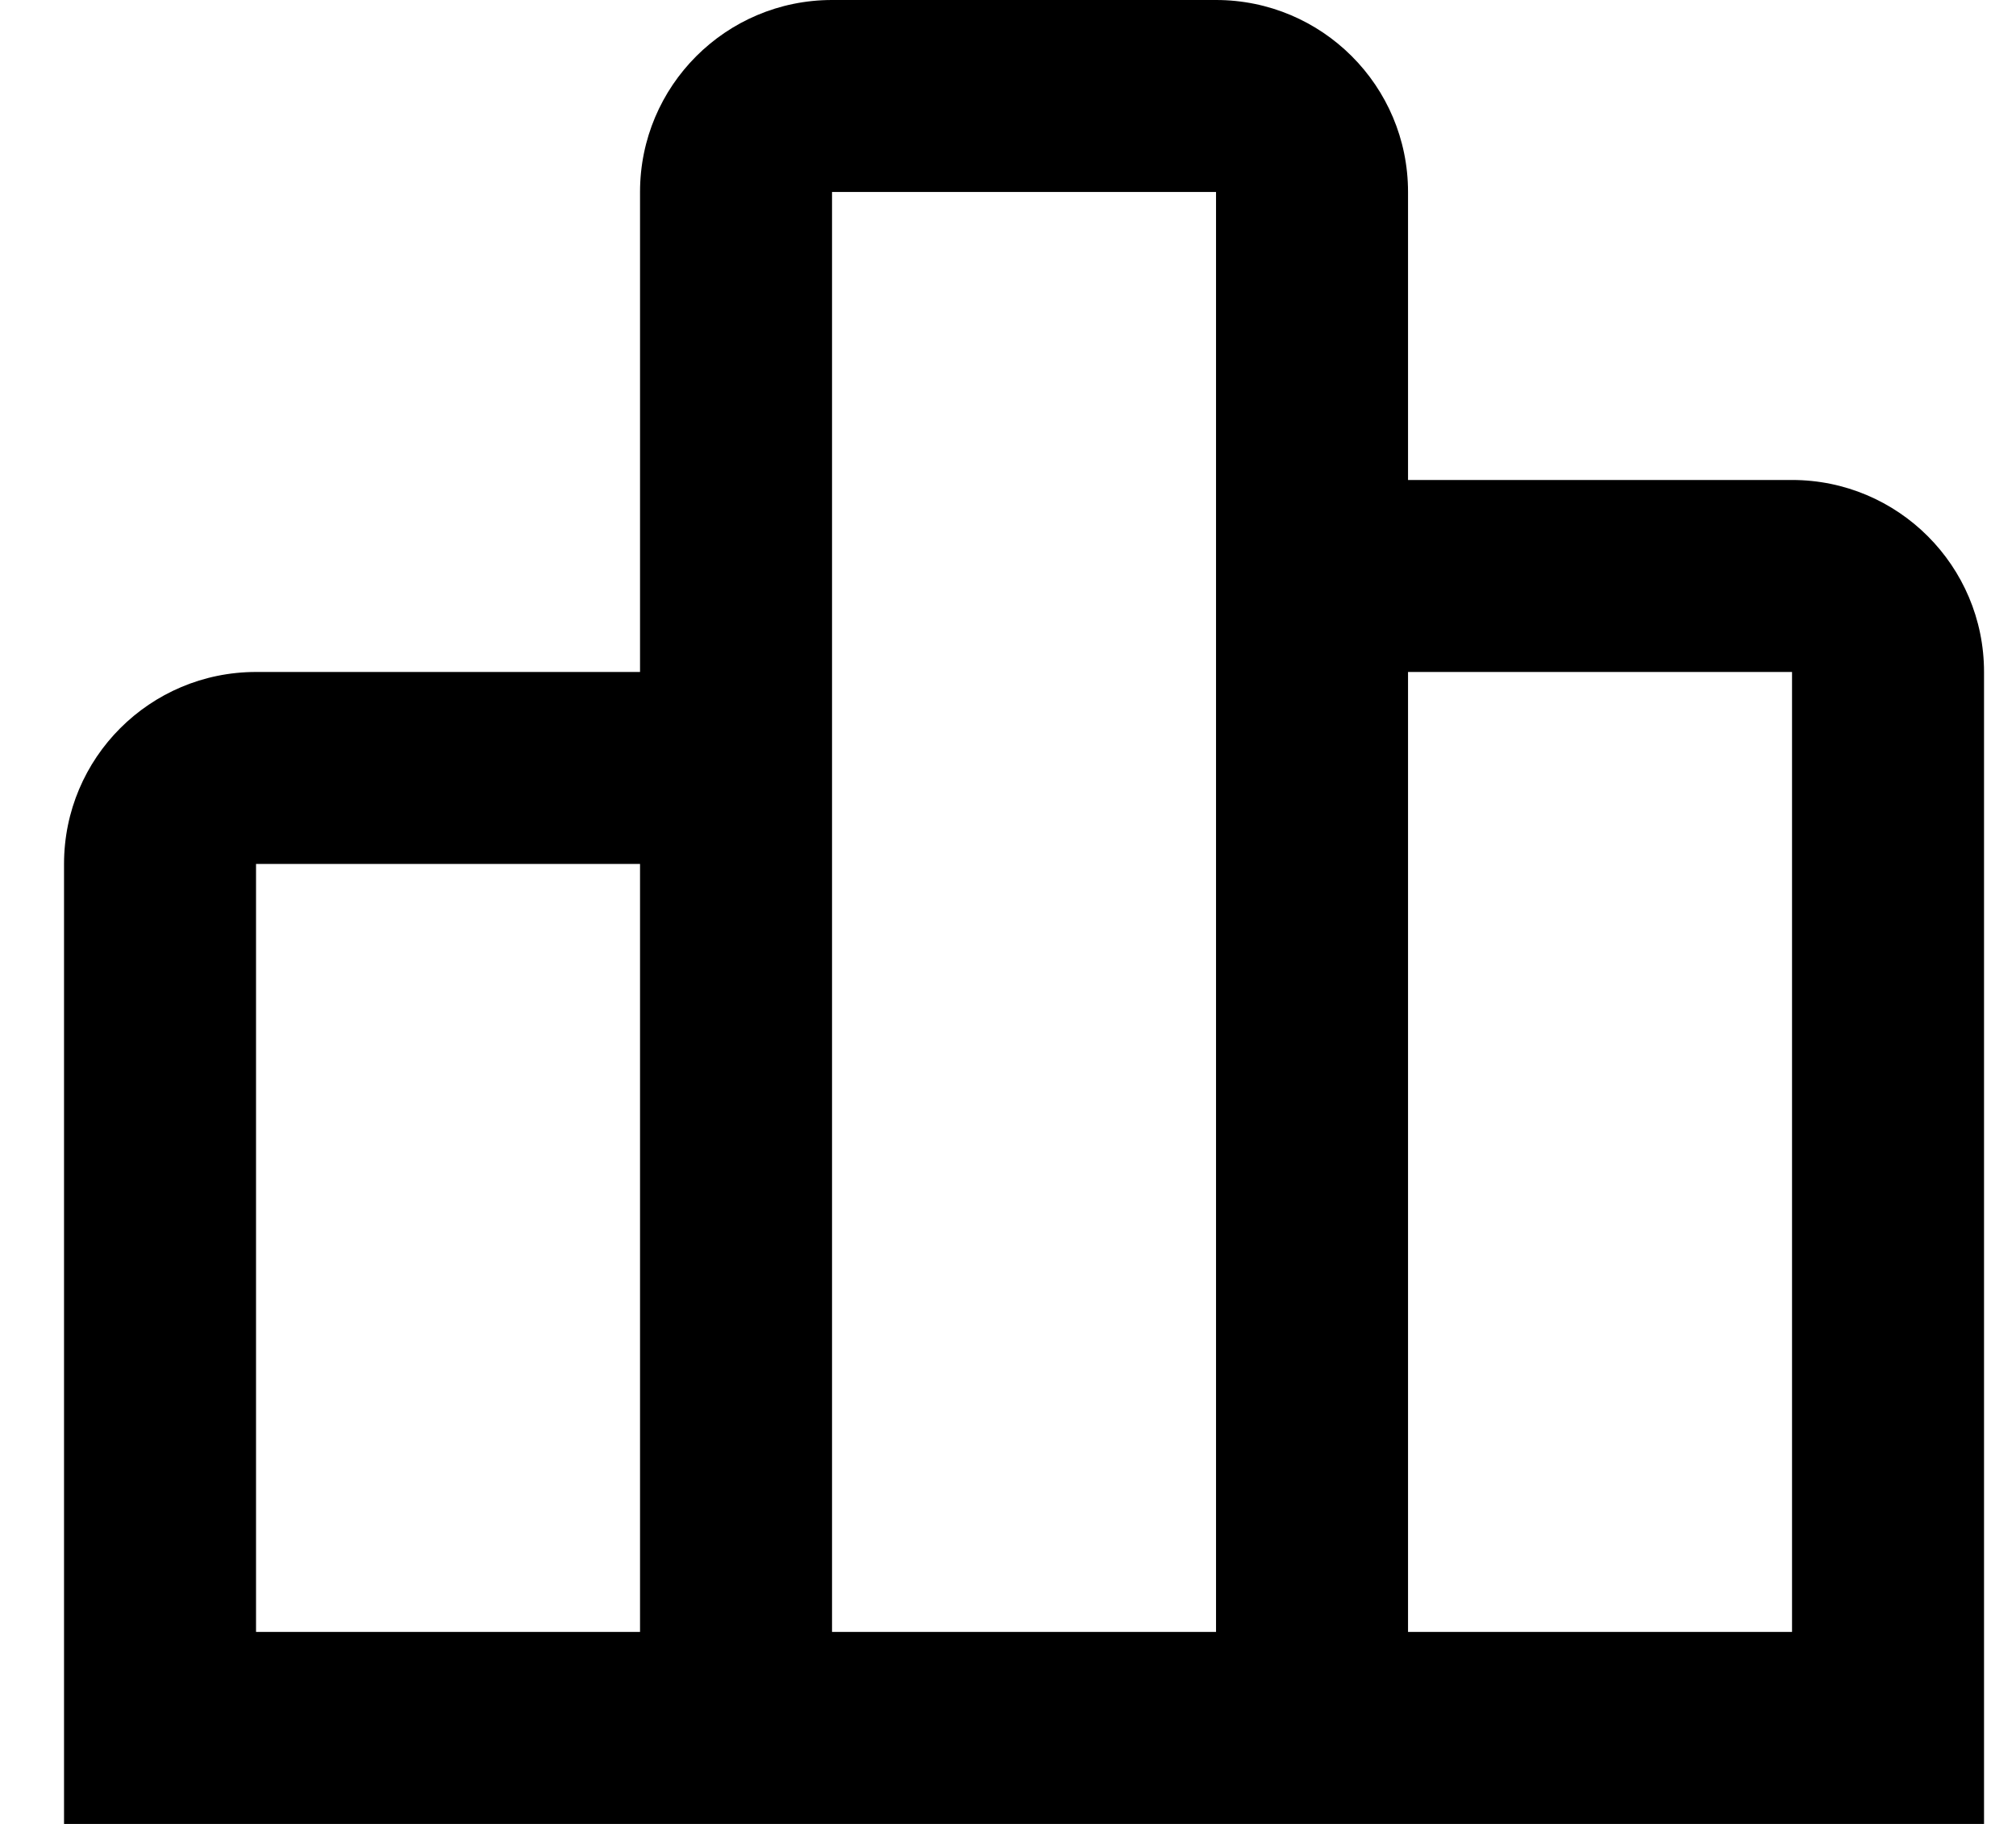 <svg width="21" height="19" viewBox="0 0 21 19" xmlns="http://www.w3.org/2000/svg">
<path d="M20.667 19H0.667V9C0.667 7.895 1.562 7 2.667 7H6.667V2C6.667 0.895 7.562 0 8.667 0H12.667C13.771 0 14.667 0.895 14.667 2V5H18.667C19.771 5 20.667 5.895 20.667 7V19ZM14.667 7V17H18.667V7H14.667ZM8.667 2V17H12.667V2H8.667ZM2.667 9V17H6.667V9H2.667Z"/>
</svg>
